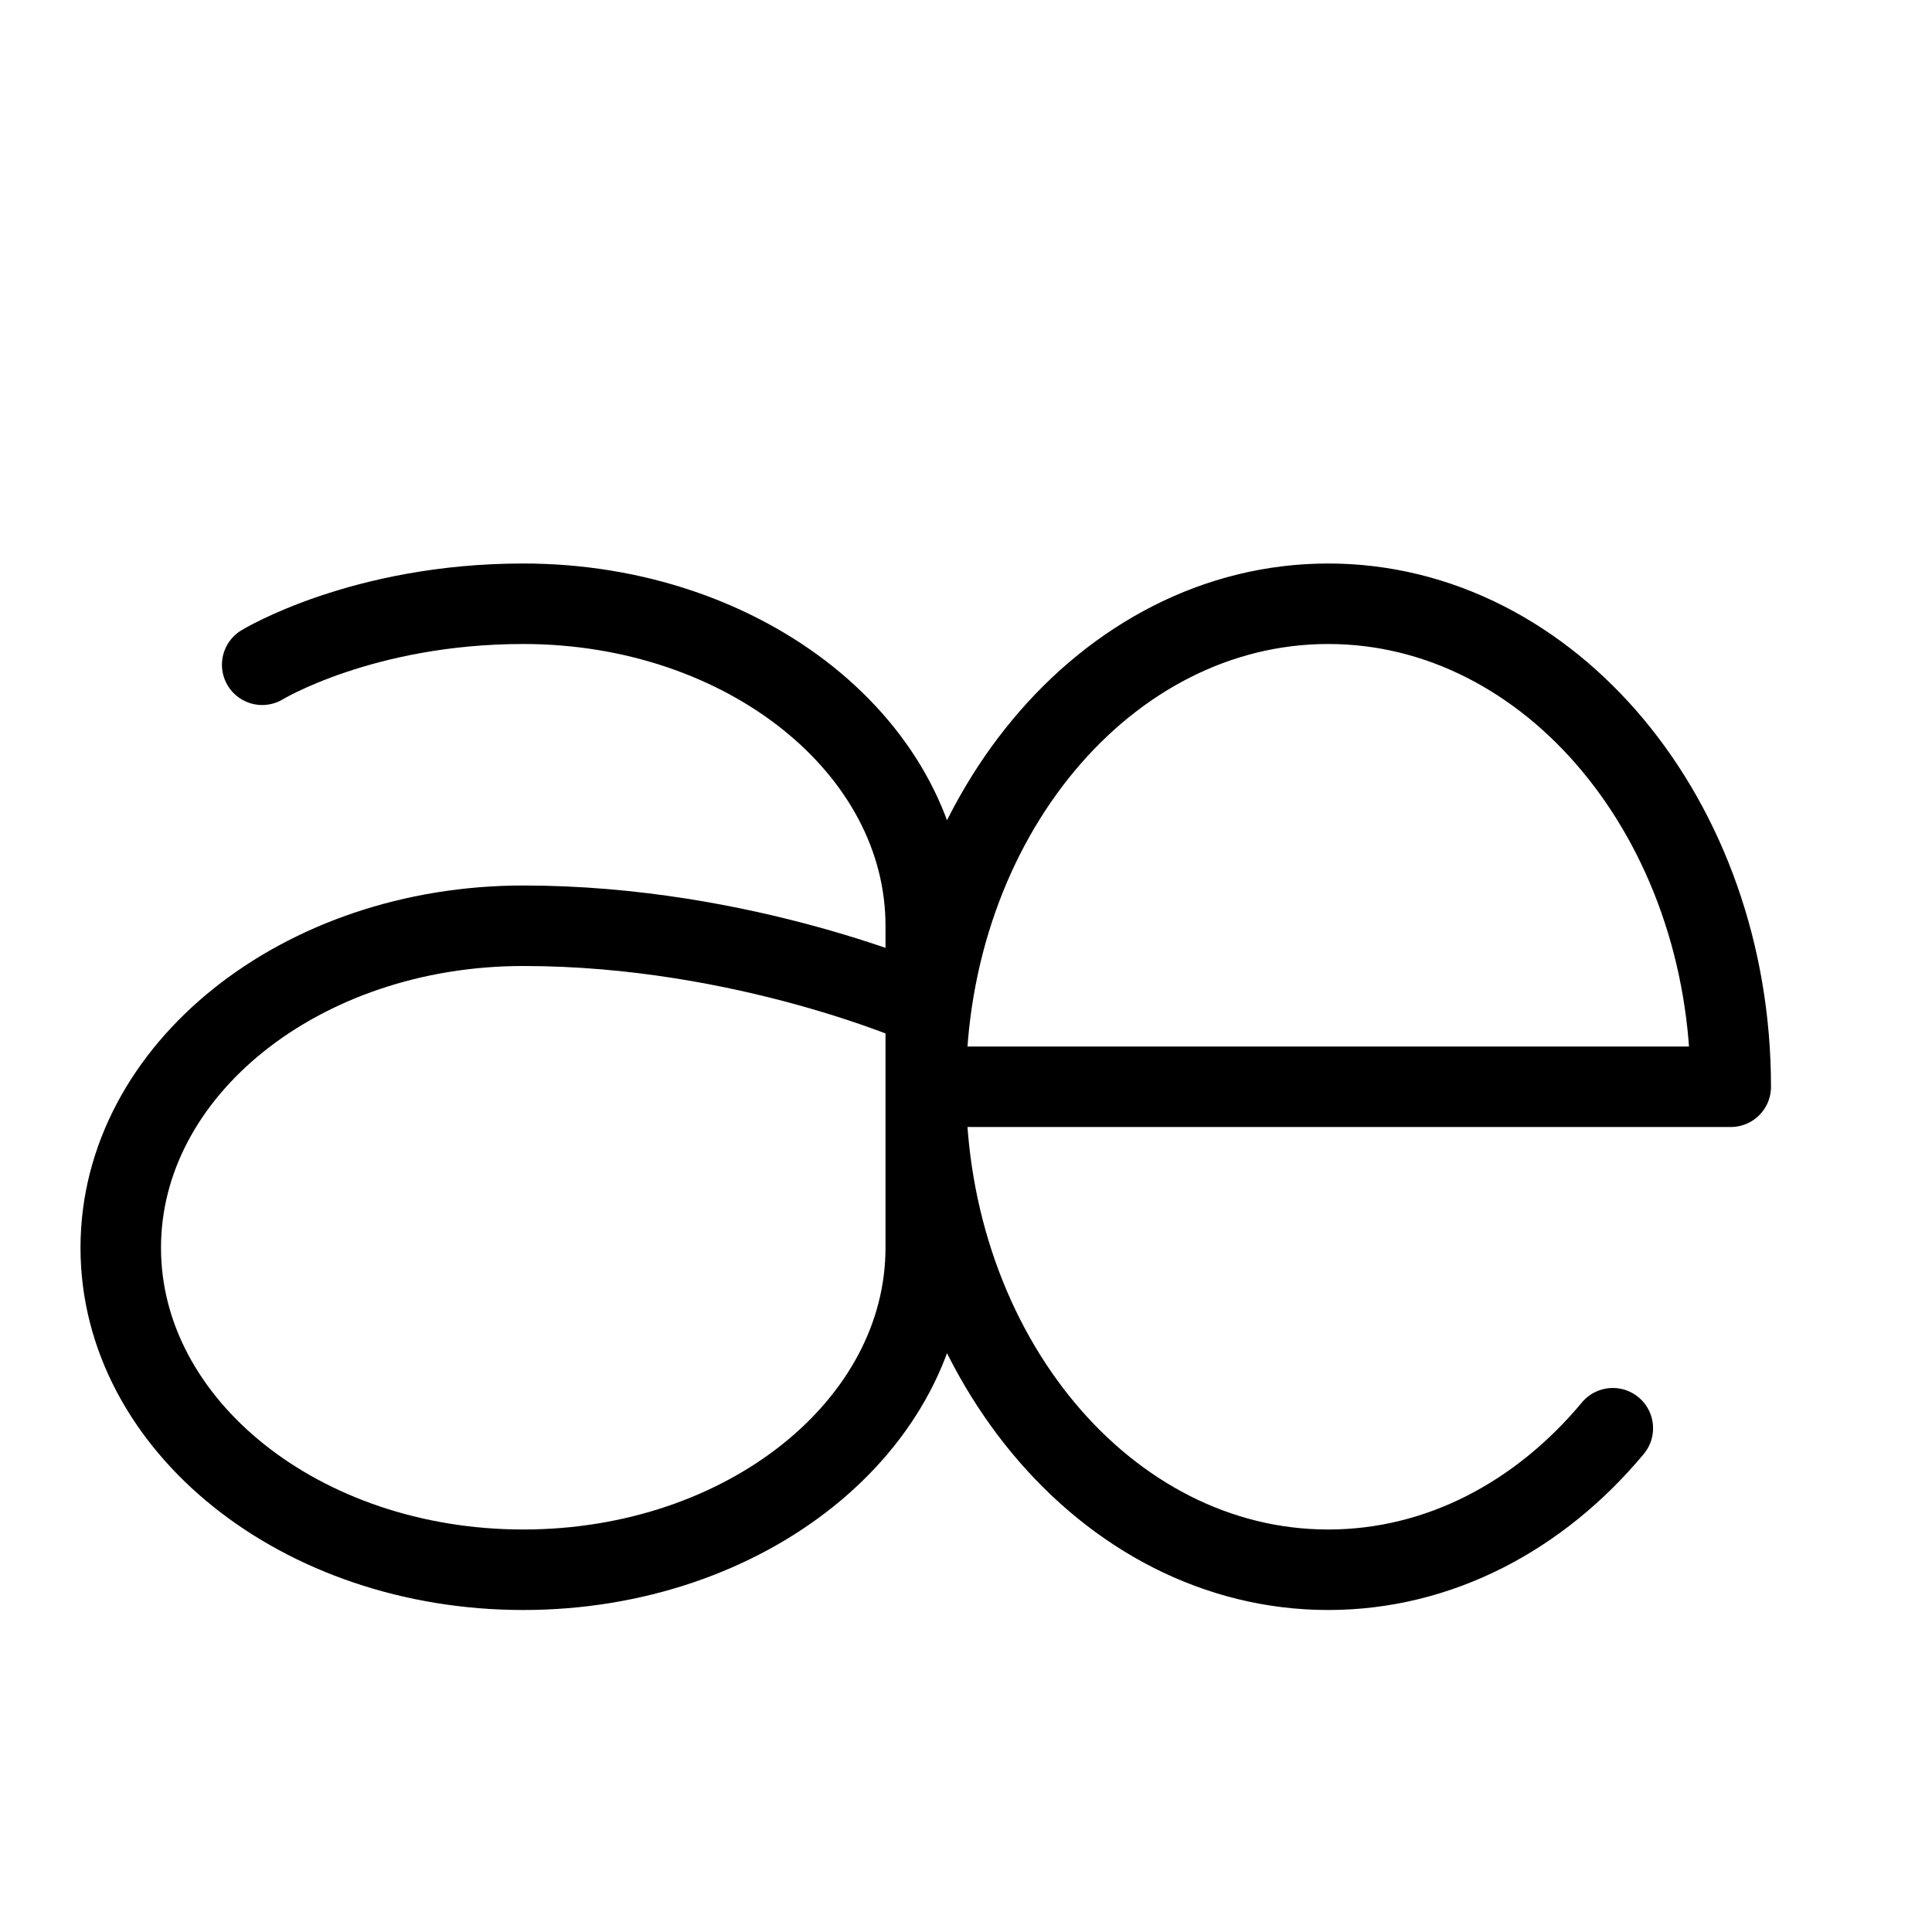 <svg height="24" viewBox="0 0 24 24" width="24" xmlns="http://www.w3.org/2000/svg"><path d="m20.035 17.742c-.904 1.086-2.154 1.758-3.535 1.758-2.762 0-5-2.687-5-6 0-3.314 2.238-6 5-6s5 2.686 5 6h-10m-0-1s-2.238-1-5-1c-2.761 0-5 1.791-5 4s2.239 4 5 4c2.762 0 5-1.791 5-4v-4c0-2.209-2.238-4-5-4-2 0-3.243.758-3.243.758" fill="none" stroke="#000" stroke-linecap="round" stroke-linejoin="round"/></svg>